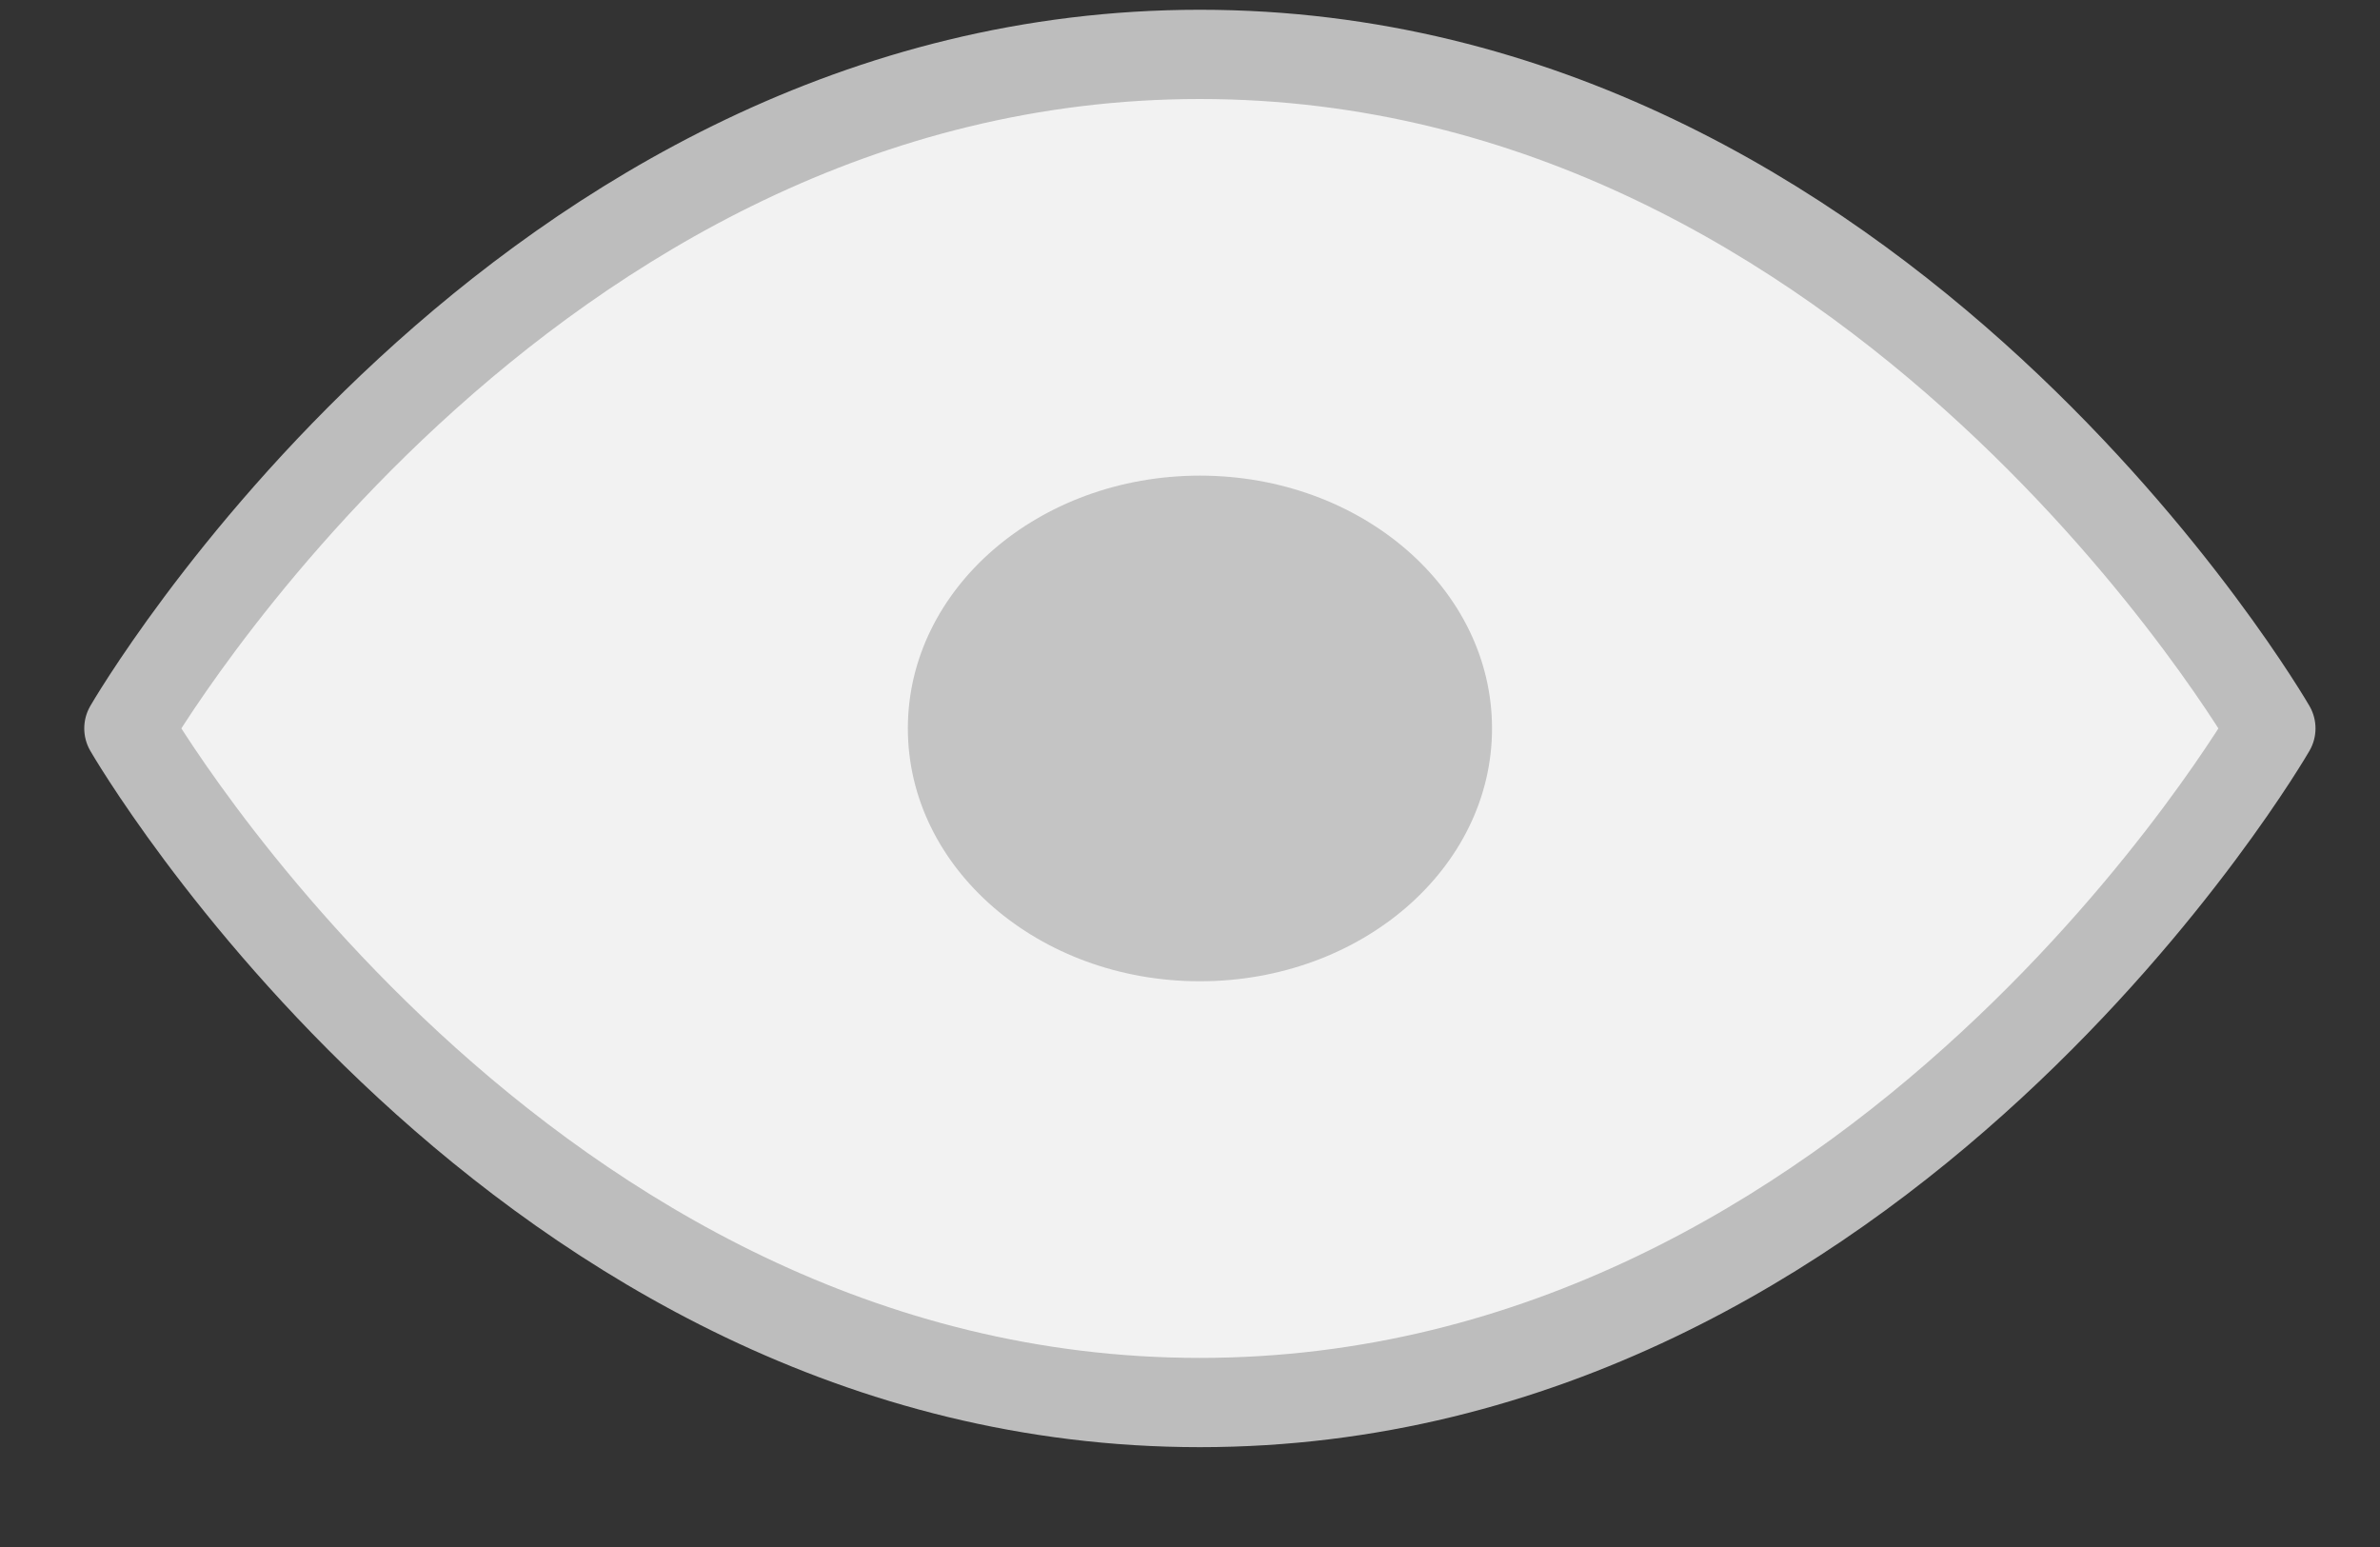 <svg width="20" height="13" viewBox="0 0 20 13" fill="none" xmlns="http://www.w3.org/2000/svg">
<rect x="0" y="0" width="20" height="13" fill="#333333" stroke="none"/>
<path d="M1.083 6.121C1.083 6.121 4.356 0.457 10.083 0.457C15.811 0.457 19.083 6.121 19.083 6.121C19.083 6.121 15.811 11.786 10.083 11.786C4.356 11.786 1.083 6.121 1.083 6.121Z" fill="#F2F2F2" stroke="#BDBDBD" stroke-width="0.75" stroke-linecap="round" stroke-linejoin="round"/>
<path d="M10.083 8.246C11.439 8.246 12.538 7.295 12.538 6.121C12.538 4.948 11.439 3.997 10.083 3.997C8.728 3.997 7.629 4.948 7.629 6.121C7.629 7.295 8.728 8.246 10.083 8.246Z" fill="#C4C4C4"/>
</svg>

